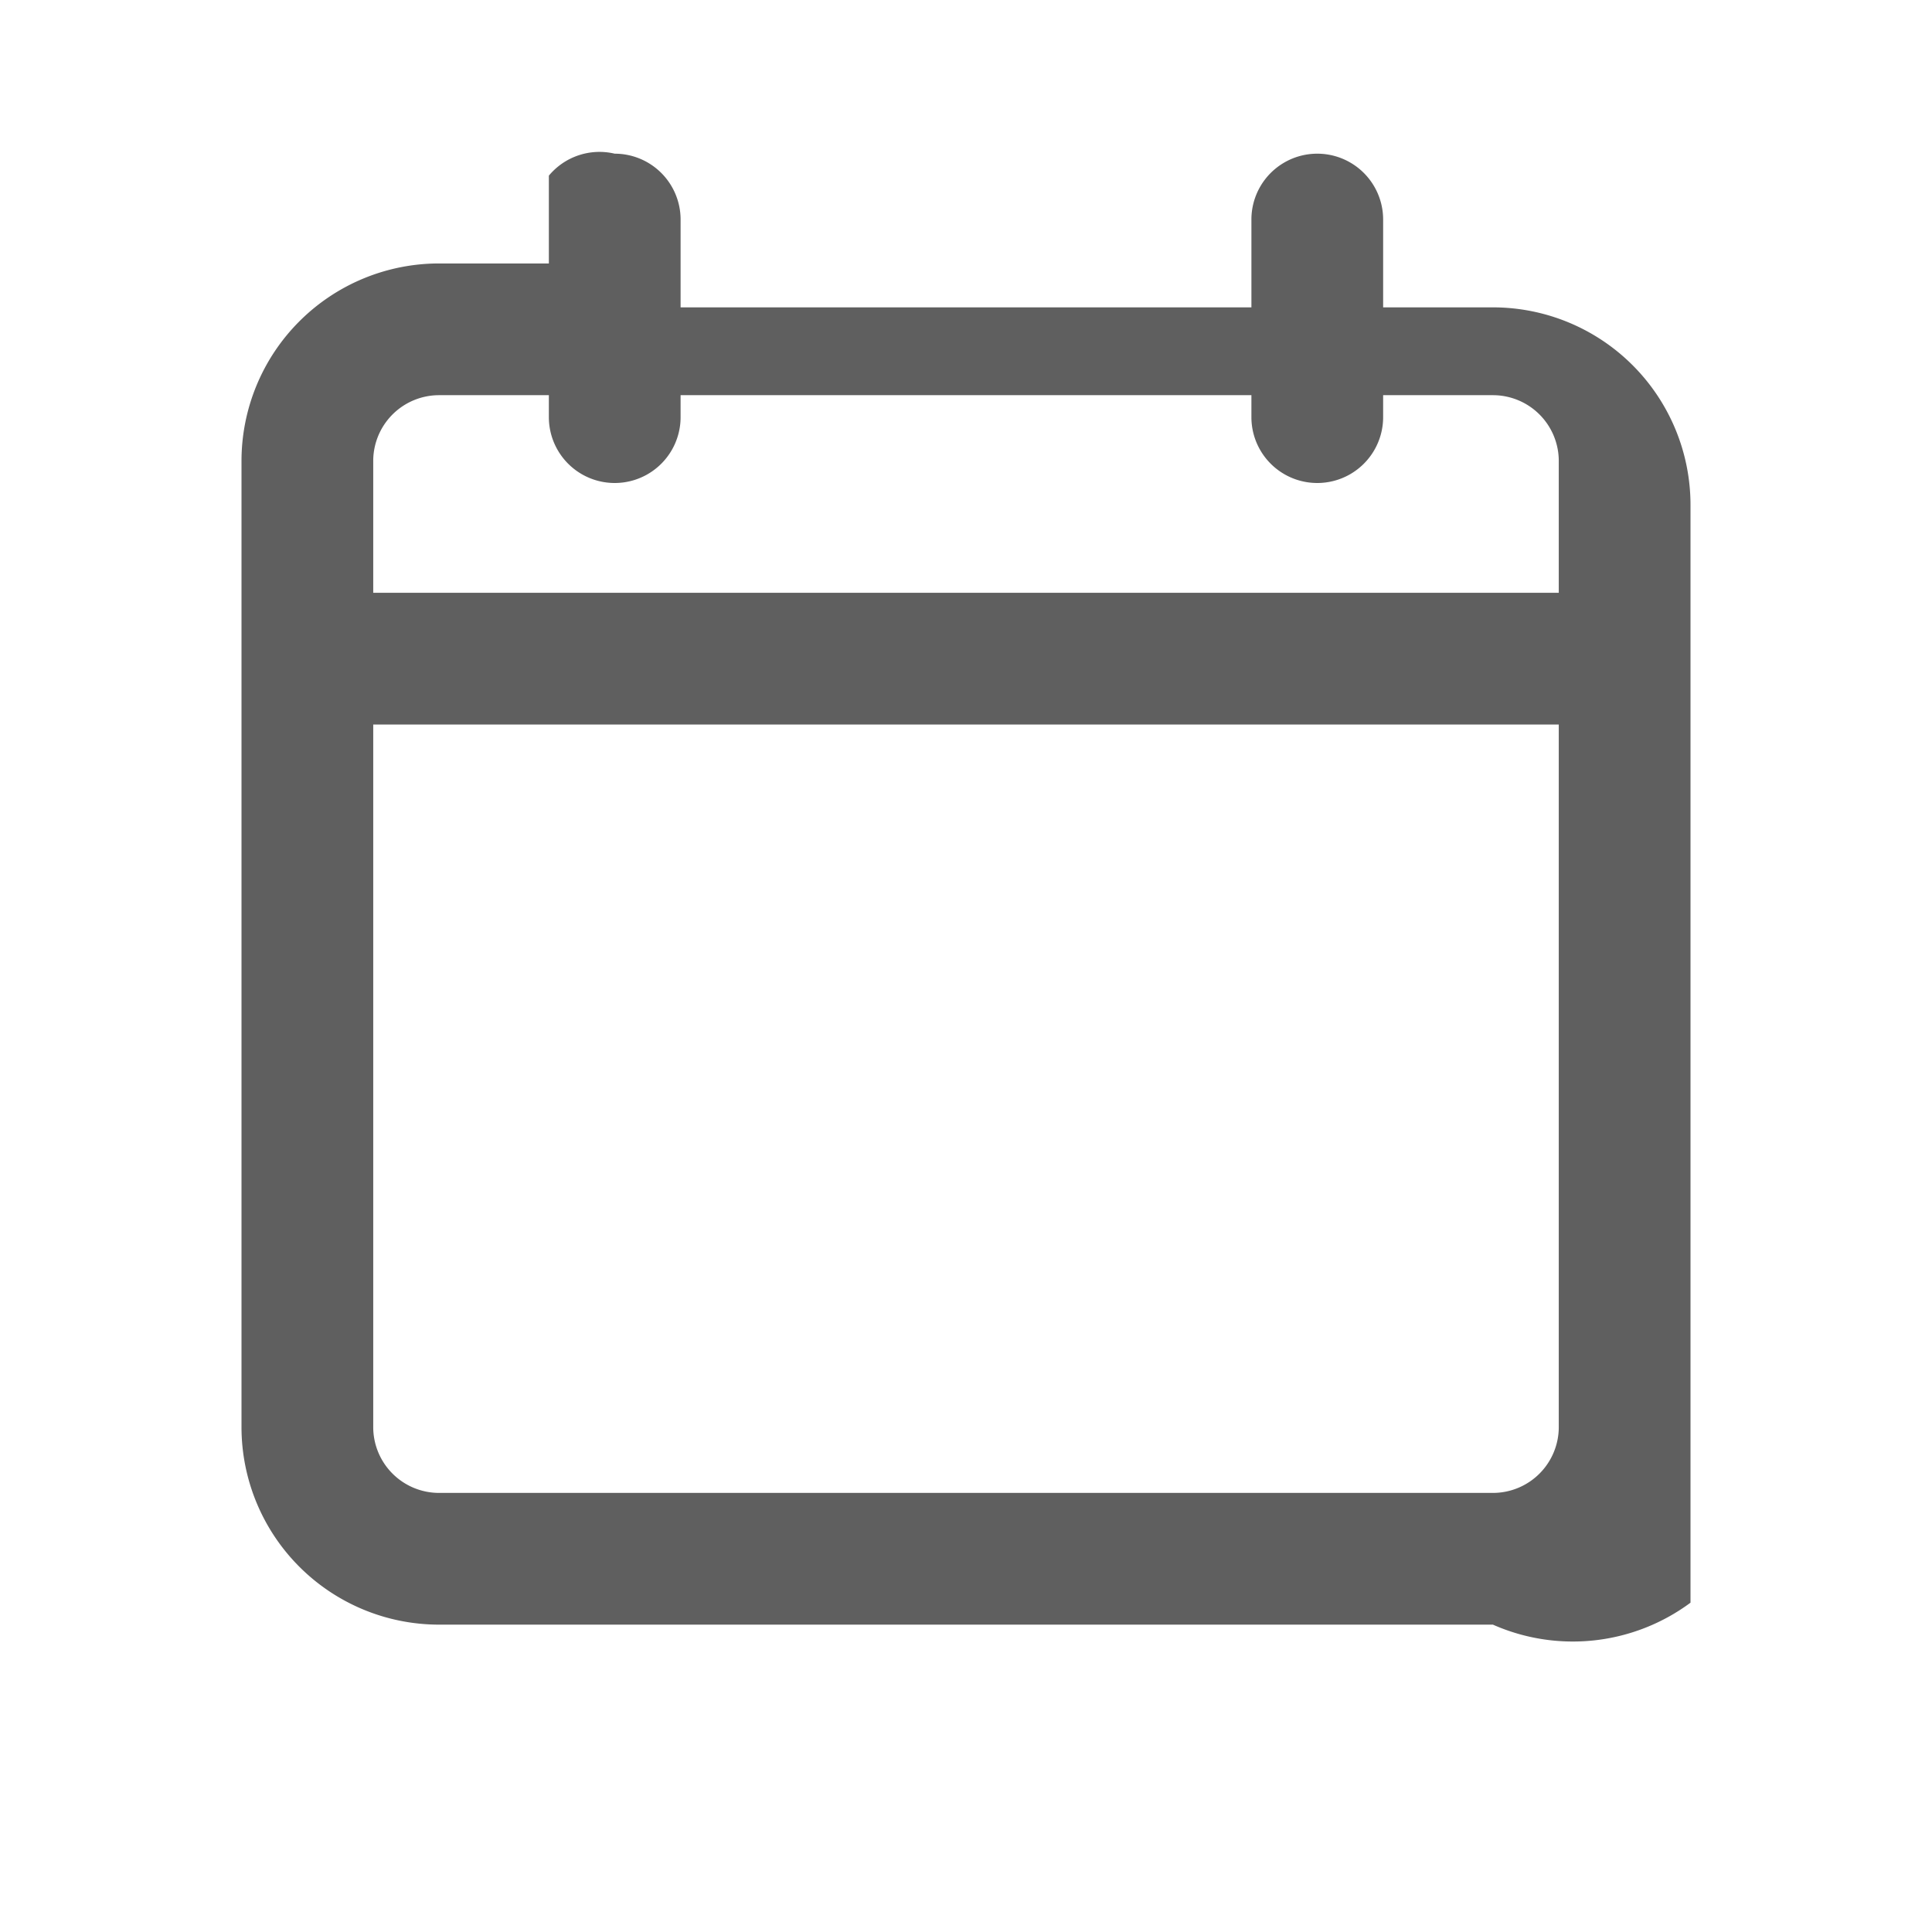 <svg width="22" height="22" viewBox="0 0 22 22" xmlns="http://www.w3.org/2000/svg">
    <path d="M7 1.75a.75.75 0 0 1 .75.75v1h6.5v-1a.75.75 0 0 1 1.5 0v1H17a2.25 2.25 0 0 1 2.25 2.25v12.5A2.25 2.25 0 0 1 17 18.5H5a2.25 2.25 0 0 1-2.25-2.25V5.25A2.25 2.25 0 0 1 5 3h1.25v-1A.75.75 0 0 1 7 1.75zM5 4.5a.75.75 0 0 0-.75.75v1.5h13.5v-1.5A.75.75 0 0 0 17 4.5h-1.25v.25a.75.75 0 0 1-1.5 0V4.5h-6.5v.25a.75.75 0 0 1-1.5 0V4.5H5zM4.25 8.25v8A.75.75 0 0 0 5 17h12a.75.75 0 0 0 .75-.75v-8H4.25z" fill="#434343" fill-rule="nonzero" fill-opacity=".85"/>
</svg>